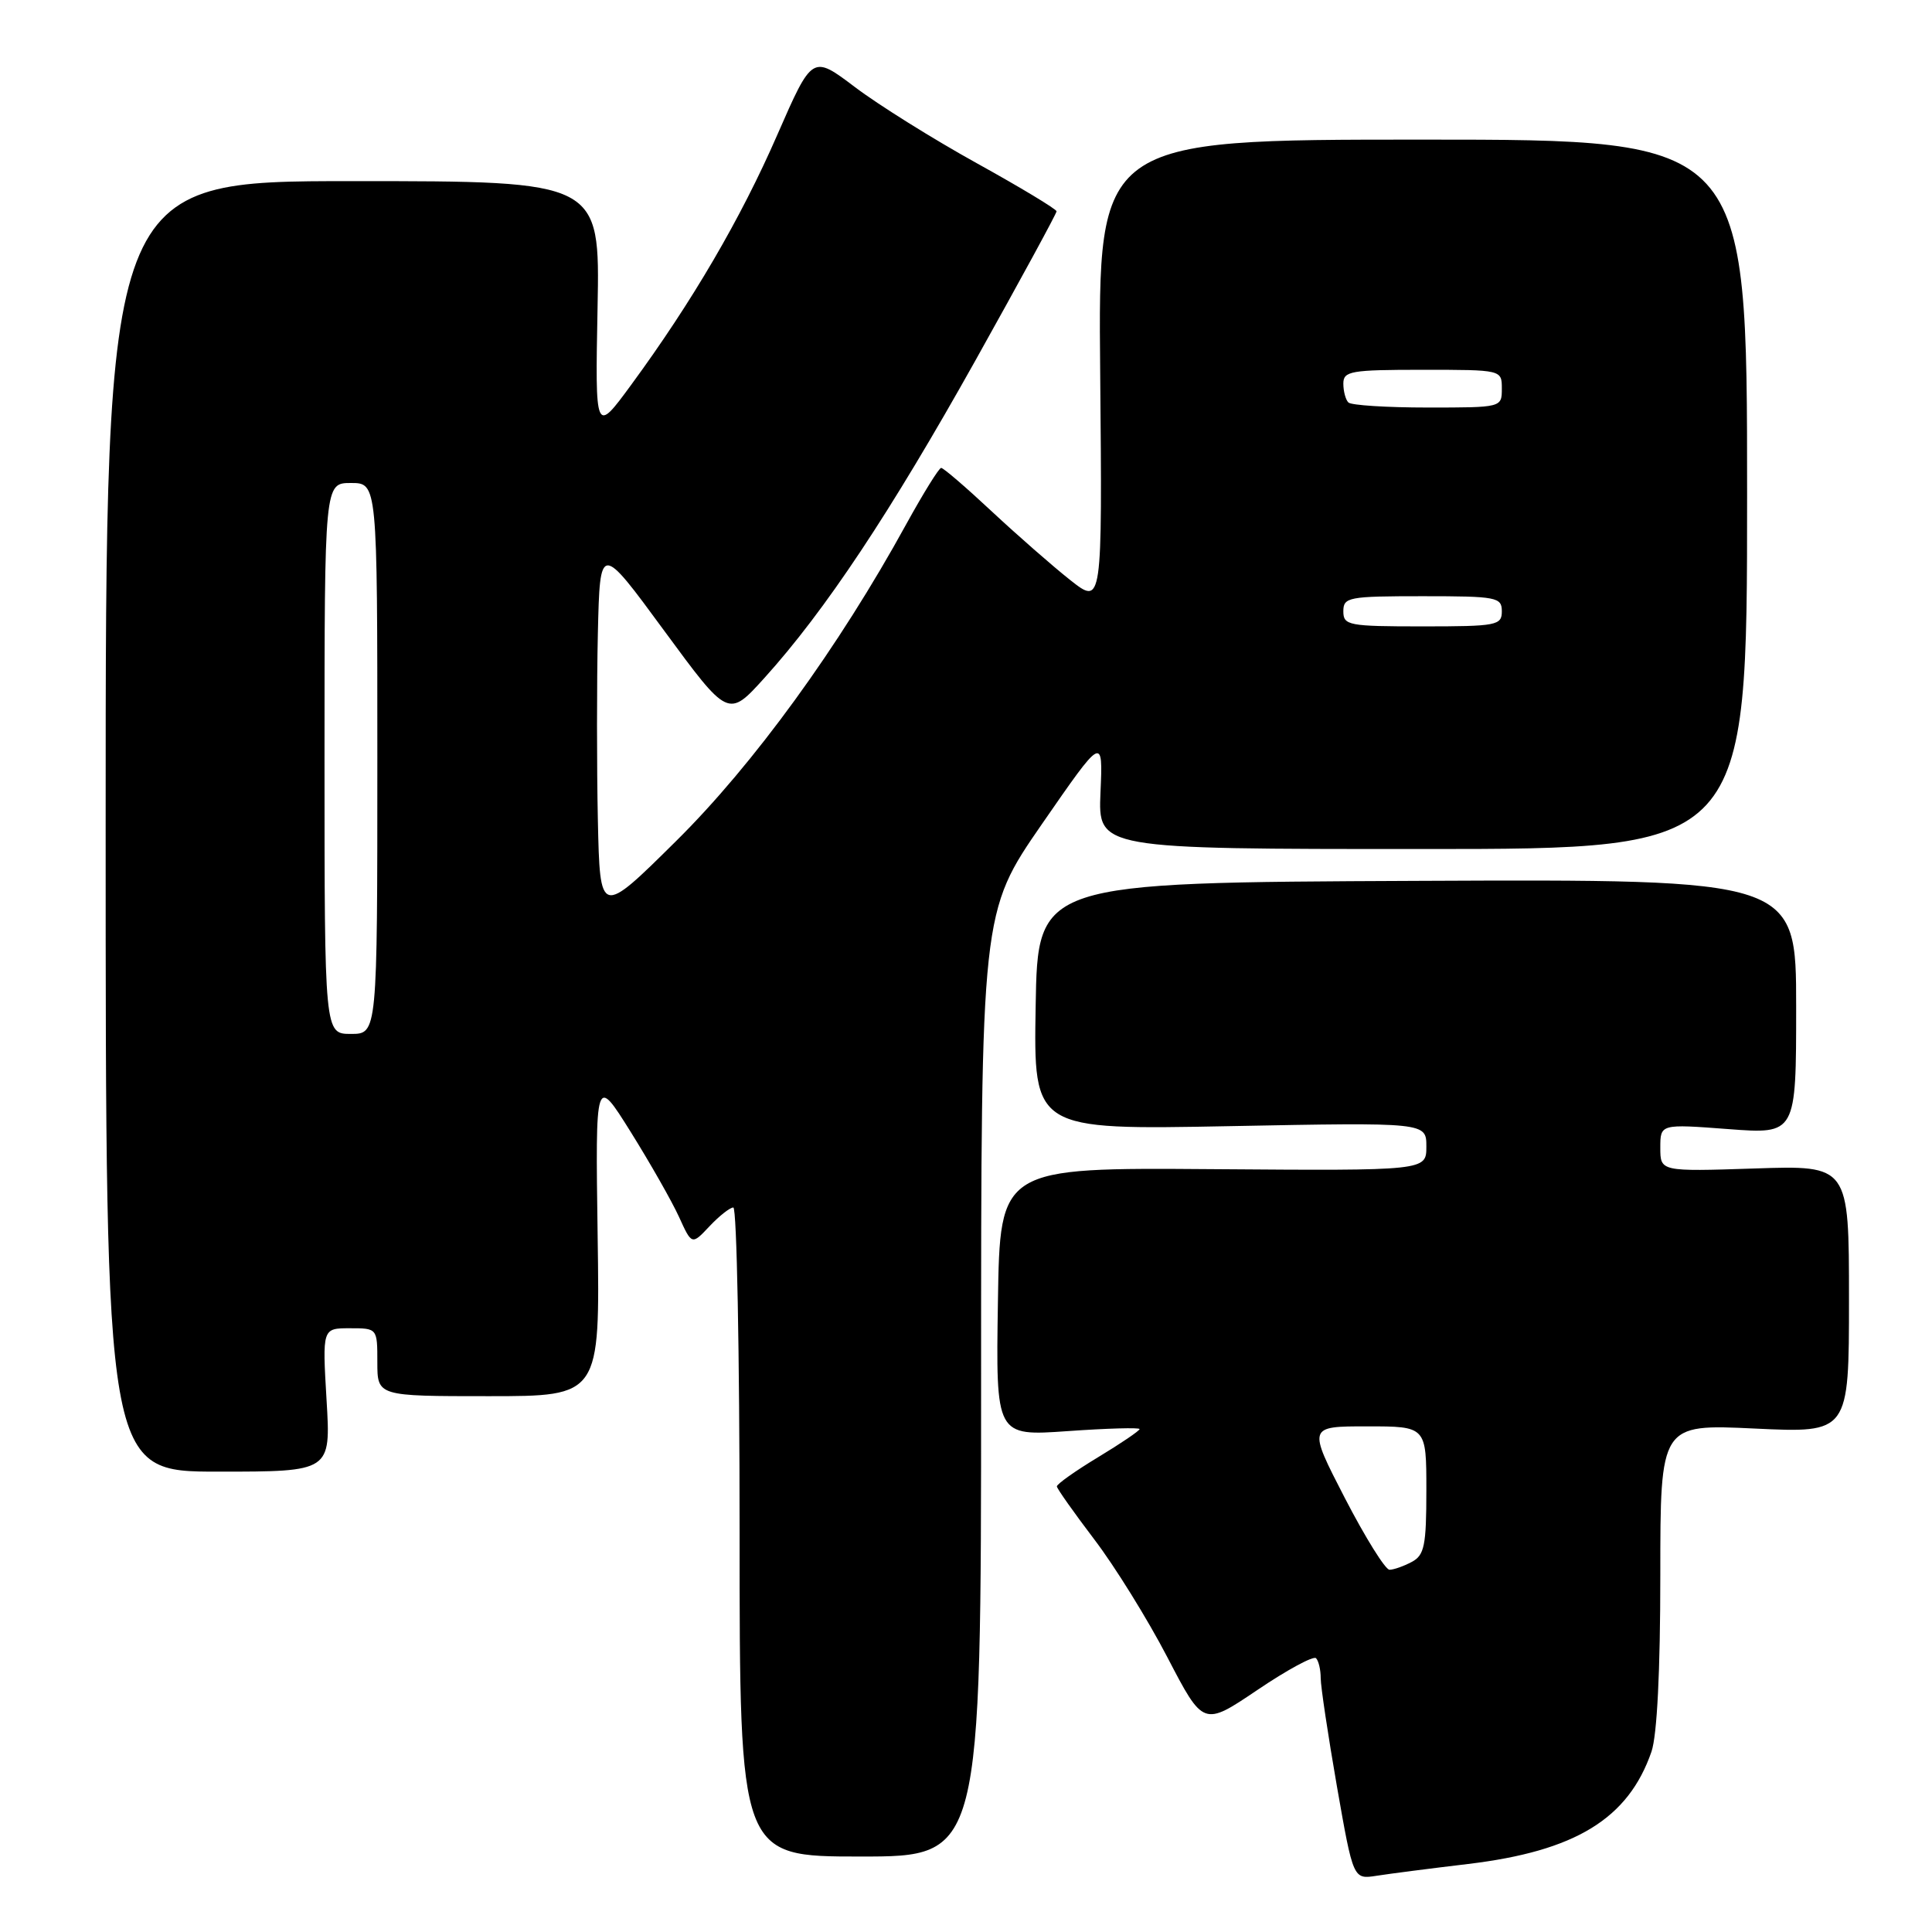 <?xml version="1.0" encoding="UTF-8" standalone="no"?>
<!DOCTYPE svg PUBLIC "-//W3C//DTD SVG 1.1//EN" "http://www.w3.org/Graphics/SVG/1.1/DTD/svg11.dtd" >
<svg xmlns="http://www.w3.org/2000/svg" xmlns:xlink="http://www.w3.org/1999/xlink" version="1.1" viewBox="0 0 256 256">
 <g >
 <path fill="currentColor"
d=" M 194.50 246.99 C 208.74 245.29 215.76 241.00 218.83 232.10 C 219.57 229.94 220.00 221.39 220.00 208.70 C 220.00 188.70 220.00 188.70 232.50 189.29 C 245.00 189.88 245.00 189.88 245.00 172.14 C 245.00 154.41 245.00 154.41 232.50 154.83 C 220.00 155.24 220.00 155.24 220.00 152.08 C 220.00 148.93 220.00 148.93 229.00 149.61 C 238.00 150.29 238.00 150.29 238.00 133.39 C 238.00 116.50 238.00 116.50 187.75 116.72 C 137.50 116.94 137.50 116.94 137.23 133.33 C 136.95 149.72 136.95 149.72 162.98 149.22 C 189.00 148.72 189.00 148.72 189.00 151.92 C 189.00 155.13 189.00 155.13 160.75 154.92 C 132.50 154.71 132.50 154.71 132.23 172.50 C 131.95 190.30 131.95 190.30 141.48 189.63 C 146.71 189.26 151.00 189.14 151.00 189.36 C 151.00 189.58 148.53 191.26 145.50 193.09 C 142.47 194.92 140.02 196.66 140.04 196.96 C 140.06 197.26 142.29 200.41 144.99 203.97 C 147.70 207.52 152.06 214.55 154.68 219.59 C 159.45 228.76 159.45 228.76 166.61 223.93 C 170.54 221.27 174.04 219.38 174.38 219.72 C 174.72 220.06 175.00 221.24 175.00 222.36 C 175.00 223.47 175.97 229.93 177.15 236.71 C 179.31 249.03 179.31 249.03 182.40 248.55 C 184.11 248.28 189.55 247.58 194.50 246.99 Z  M 130.00 183.43 C 130.00 120.86 130.00 120.86 138.07 109.18 C 146.15 97.50 146.15 97.50 145.82 105.00 C 145.50 112.50 145.50 112.50 188.50 112.50 C 231.50 112.50 231.50 112.50 231.50 65.50 C 231.50 18.50 231.50 18.50 188.50 18.50 C 145.50 18.50 145.50 18.50 145.78 49.36 C 146.06 80.21 146.06 80.21 141.81 76.86 C 139.47 75.01 134.79 70.91 131.40 67.75 C 128.02 64.59 125.01 62.00 124.71 62.00 C 124.42 62.00 122.34 65.36 120.08 69.46 C 111.17 85.71 99.83 101.32 89.57 111.46 C 79.50 121.43 79.50 121.43 79.22 108.66 C 79.07 101.63 79.07 90.51 79.22 83.93 C 79.50 71.98 79.50 71.98 88.00 83.56 C 96.50 95.13 96.50 95.13 101.30 89.82 C 109.33 80.93 117.96 67.94 129.25 47.76 C 135.16 37.18 140.00 28.29 140.00 28.00 C 140.00 27.72 135.25 24.85 129.45 21.64 C 123.65 18.43 116.37 13.88 113.27 11.53 C 107.63 7.27 107.63 7.27 102.99 17.88 C 98.16 28.96 91.73 39.96 83.63 51.00 C 78.86 57.50 78.86 57.50 79.18 40.75 C 79.50 24.00 79.50 24.00 46.75 24.00 C 14.00 24.00 14.00 24.00 14.00 109.50 C 14.00 195.00 14.00 195.00 28.92 195.00 C 43.84 195.00 43.84 195.00 43.27 185.50 C 42.71 176.00 42.71 176.00 46.35 176.00 C 50.00 176.00 50.00 176.00 50.00 180.50 C 50.00 185.00 50.00 185.00 64.75 185.00 C 79.50 185.00 79.50 185.00 79.19 163.75 C 78.89 142.50 78.89 142.50 83.58 150.00 C 86.15 154.12 89.03 159.18 89.97 161.24 C 91.67 164.98 91.67 164.98 94.01 162.49 C 95.30 161.12 96.72 160.00 97.17 160.00 C 97.63 160.00 98.00 179.35 98.00 203.00 C 98.00 246.00 98.00 246.00 114.00 246.00 C 130.00 246.00 130.00 246.00 130.00 183.43 Z  M 178.20 198.50 C 173.30 189.00 173.30 189.00 181.15 189.00 C 189.00 189.00 189.00 189.00 189.00 197.46 C 189.00 204.81 188.74 206.07 187.07 206.96 C 186.00 207.53 184.67 208.00 184.12 208.00 C 183.56 208.00 180.90 203.72 178.20 198.50 Z  M 43.00 100.50 C 43.00 64.00 43.00 64.00 46.50 64.00 C 50.00 64.00 50.00 64.00 50.00 100.50 C 50.00 137.00 50.00 137.00 46.50 137.00 C 43.00 137.00 43.00 137.00 43.00 100.50 Z  M 178.00 81.00 C 178.00 79.13 178.67 79.00 188.50 79.00 C 198.33 79.00 199.00 79.13 199.00 81.00 C 199.00 82.87 198.33 83.00 188.50 83.00 C 178.67 83.00 178.00 82.87 178.00 81.00 Z  M 178.67 53.33 C 178.30 52.97 178.00 51.84 178.00 50.83 C 178.00 49.17 178.98 49.00 188.50 49.00 C 199.00 49.00 199.00 49.00 199.00 51.50 C 199.00 54.00 198.99 54.00 189.17 54.00 C 183.76 54.00 179.03 53.70 178.67 53.33 Z "/>
</g>
</svg>